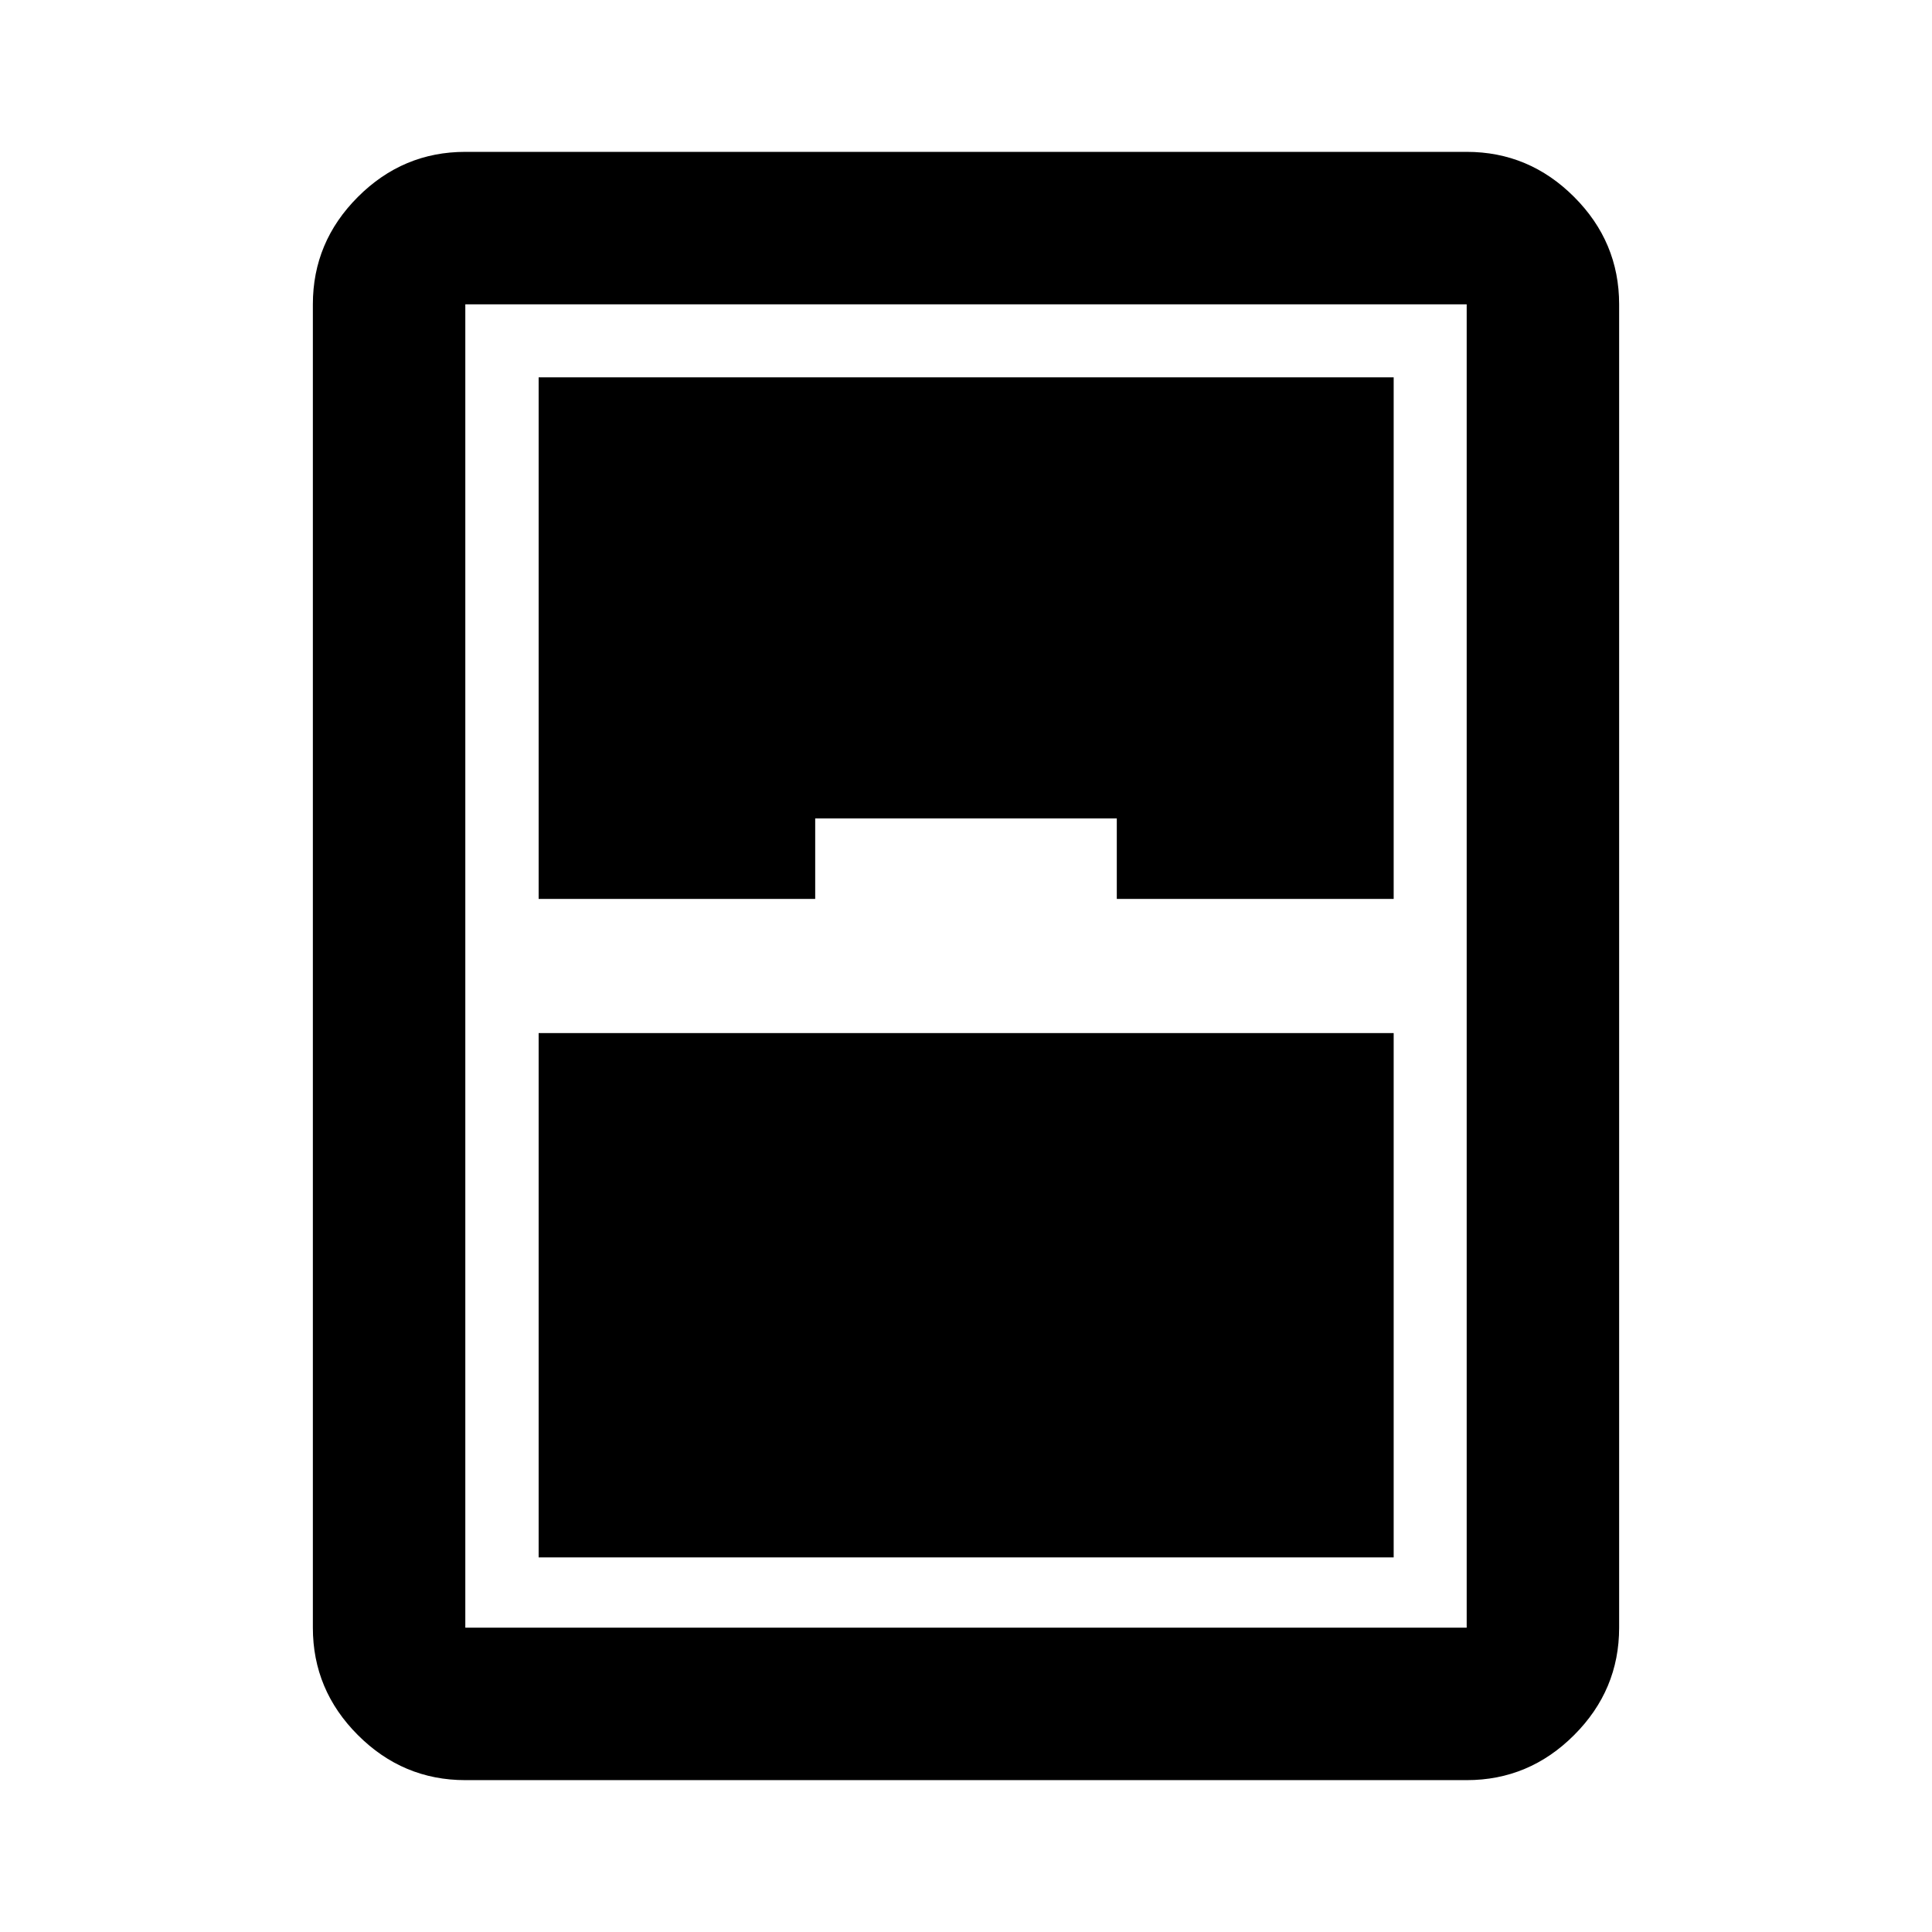 <svg xmlns="http://www.w3.org/2000/svg" height="40" viewBox="0 -960 960 960" width="40"><path d="M231.21-75.46q-30.99 0-53.37-22.38t-22.38-53.37v-657.58q0-30.99 22.38-53.37t53.37-22.38h497.58q30.99 0 53.37 22.38t22.38 53.37v657.58q0 30.99-22.38 53.37t-53.37 22.38H231.21Zm36.44-437.87h137.42v-40h149.86v40h137.58v-259.18H267.65v259.18Zm0 66.66v260.53h424.86v-260.53H267.65Zm-36.44-362.12v657.58h497.58v-657.58H231.21Z"/></svg>
